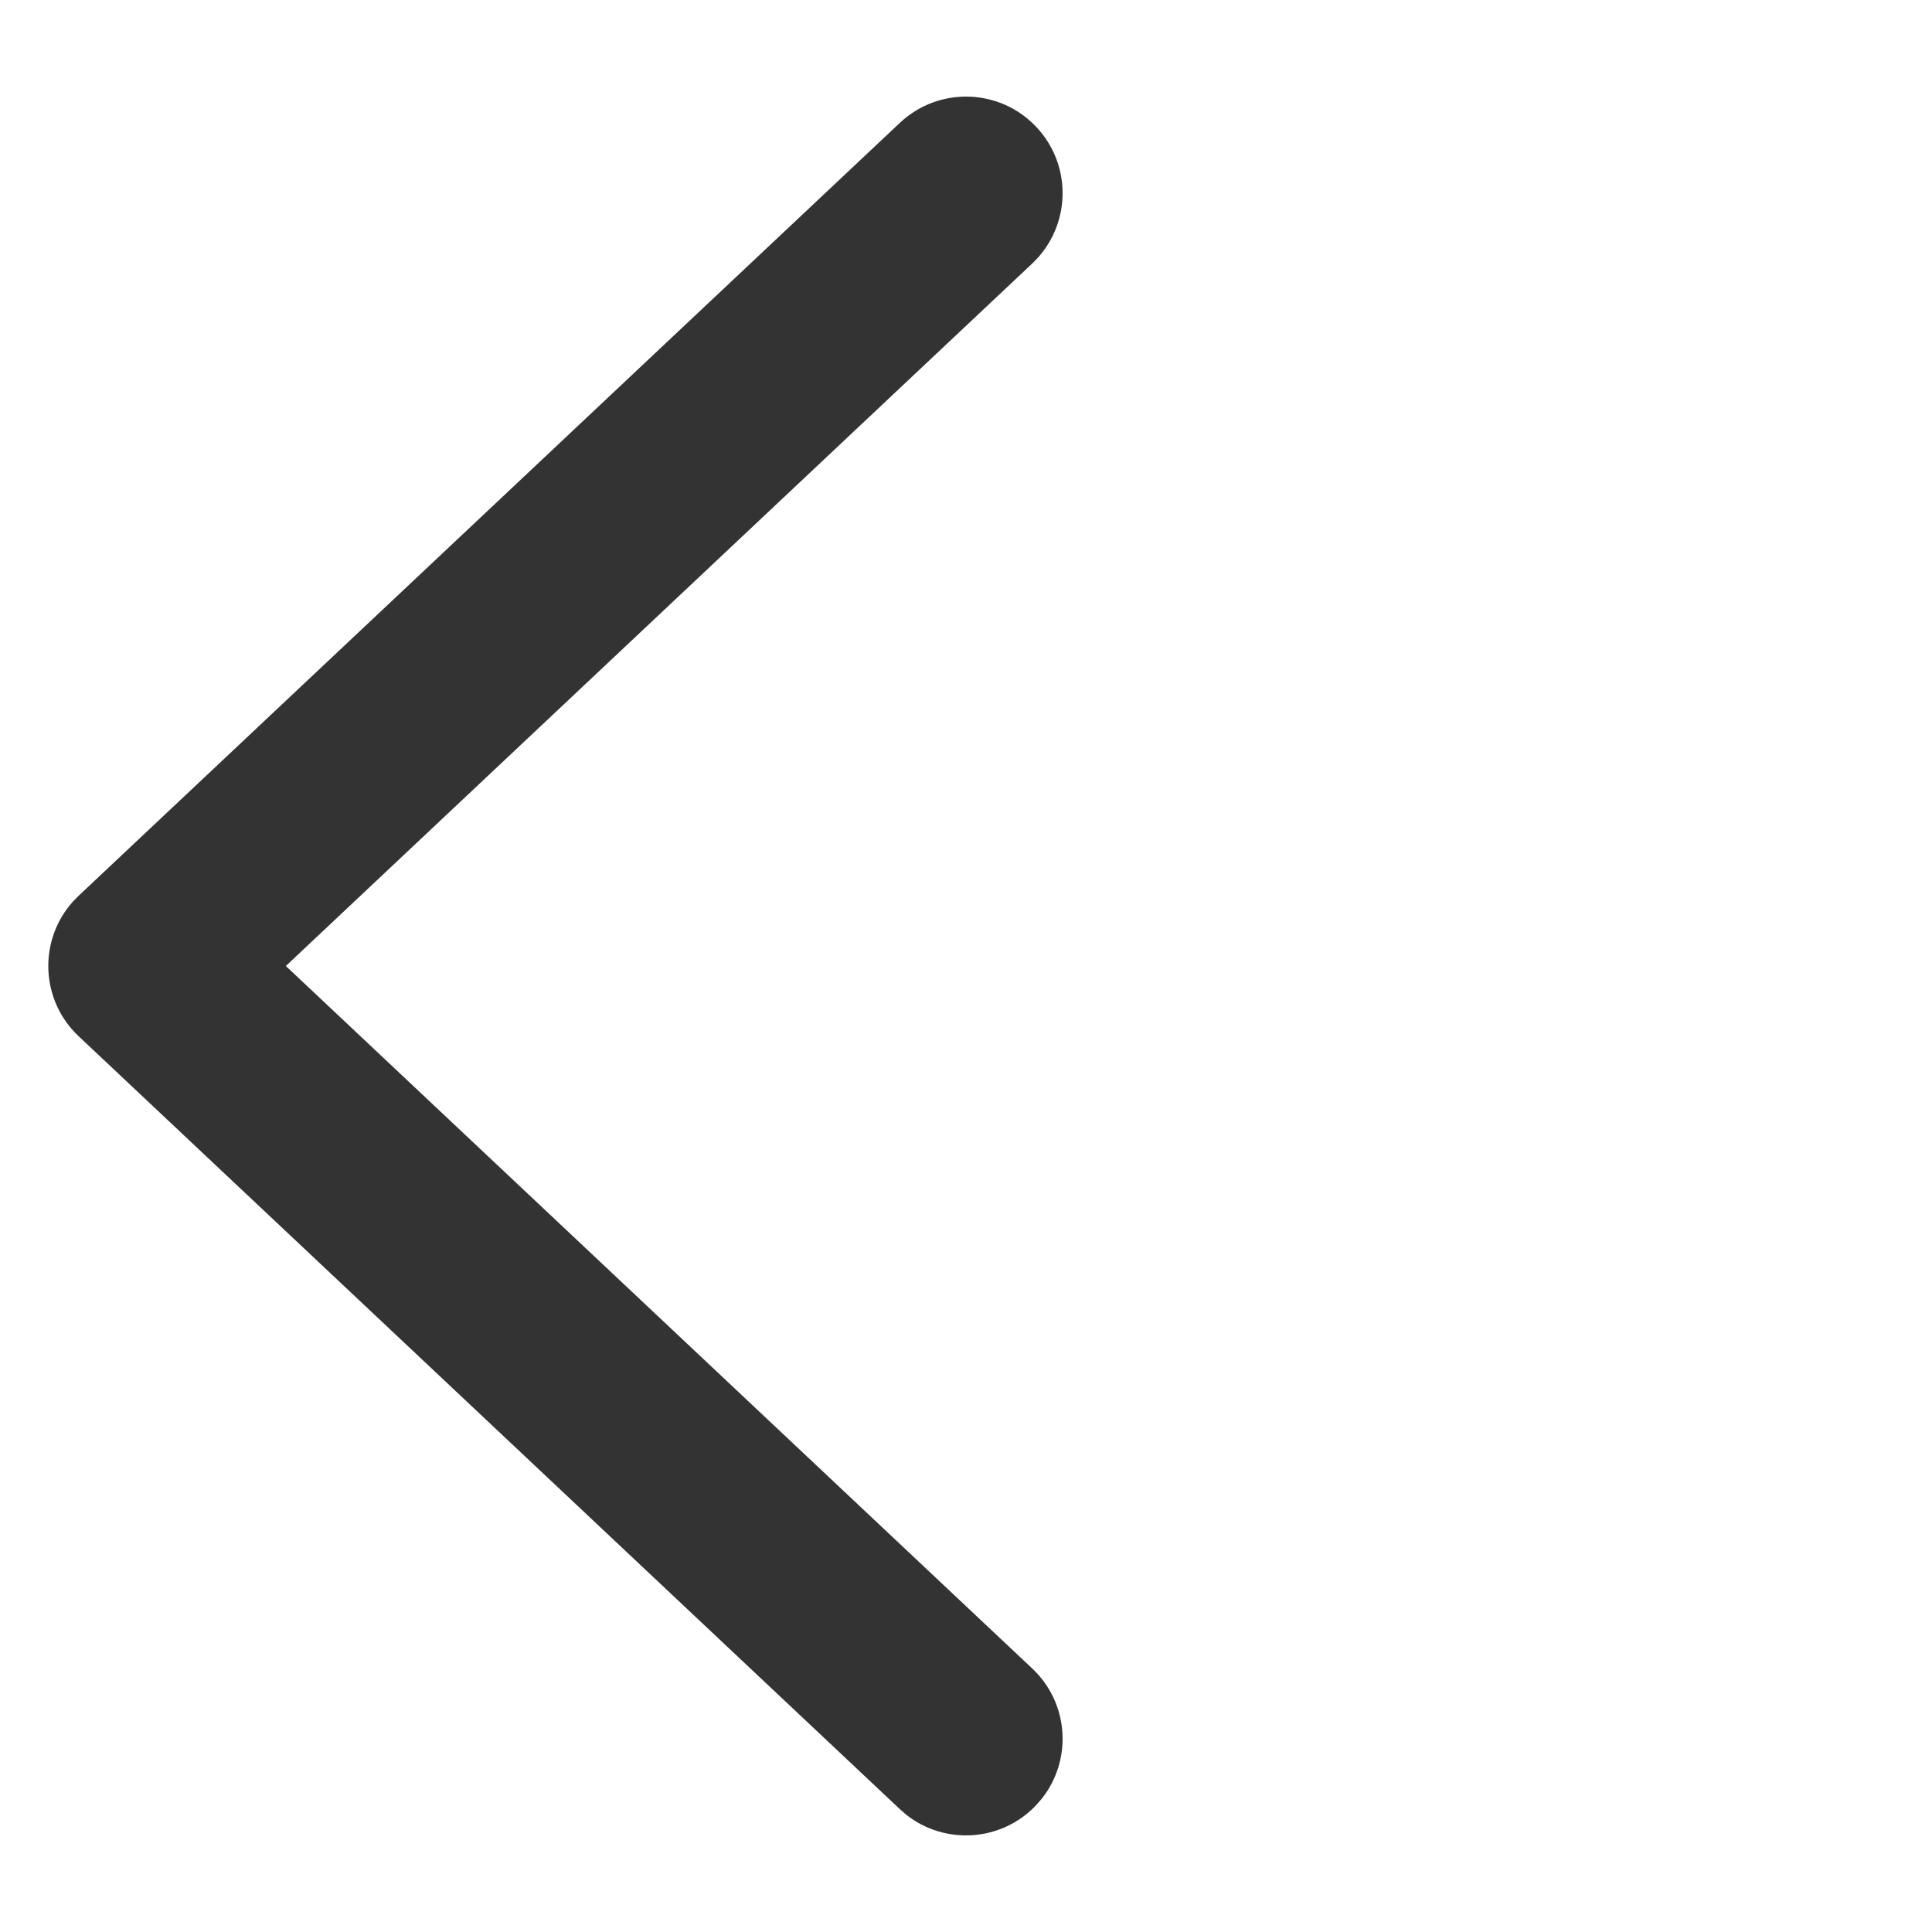 <svg xmlns="http://www.w3.org/2000/svg" width="40" height="40" viewBox="0 0 40 40">
    <g fill="none" fill-rule="evenodd">
        <g fill="#333" fill-rule="nonzero">
            <g>
                <path d="M18.63 2.544c.804-.757 2.07-.72 2.826.085.718.762.72 1.938.035 2.704l-.12.123L5.918 20l15.453 14.544c.762.717.836 1.89.198 2.696l-.113.13c-.717.763-1.89.837-2.696.2l-.13-.114-17-16c-.798-.75-.838-1.99-.12-2.79l.12-.122 17-16z" transform="translate(-40 -64) translate(0 40) translate(40 24)"/>
            </g>
        </g>
    </g>
</svg>
